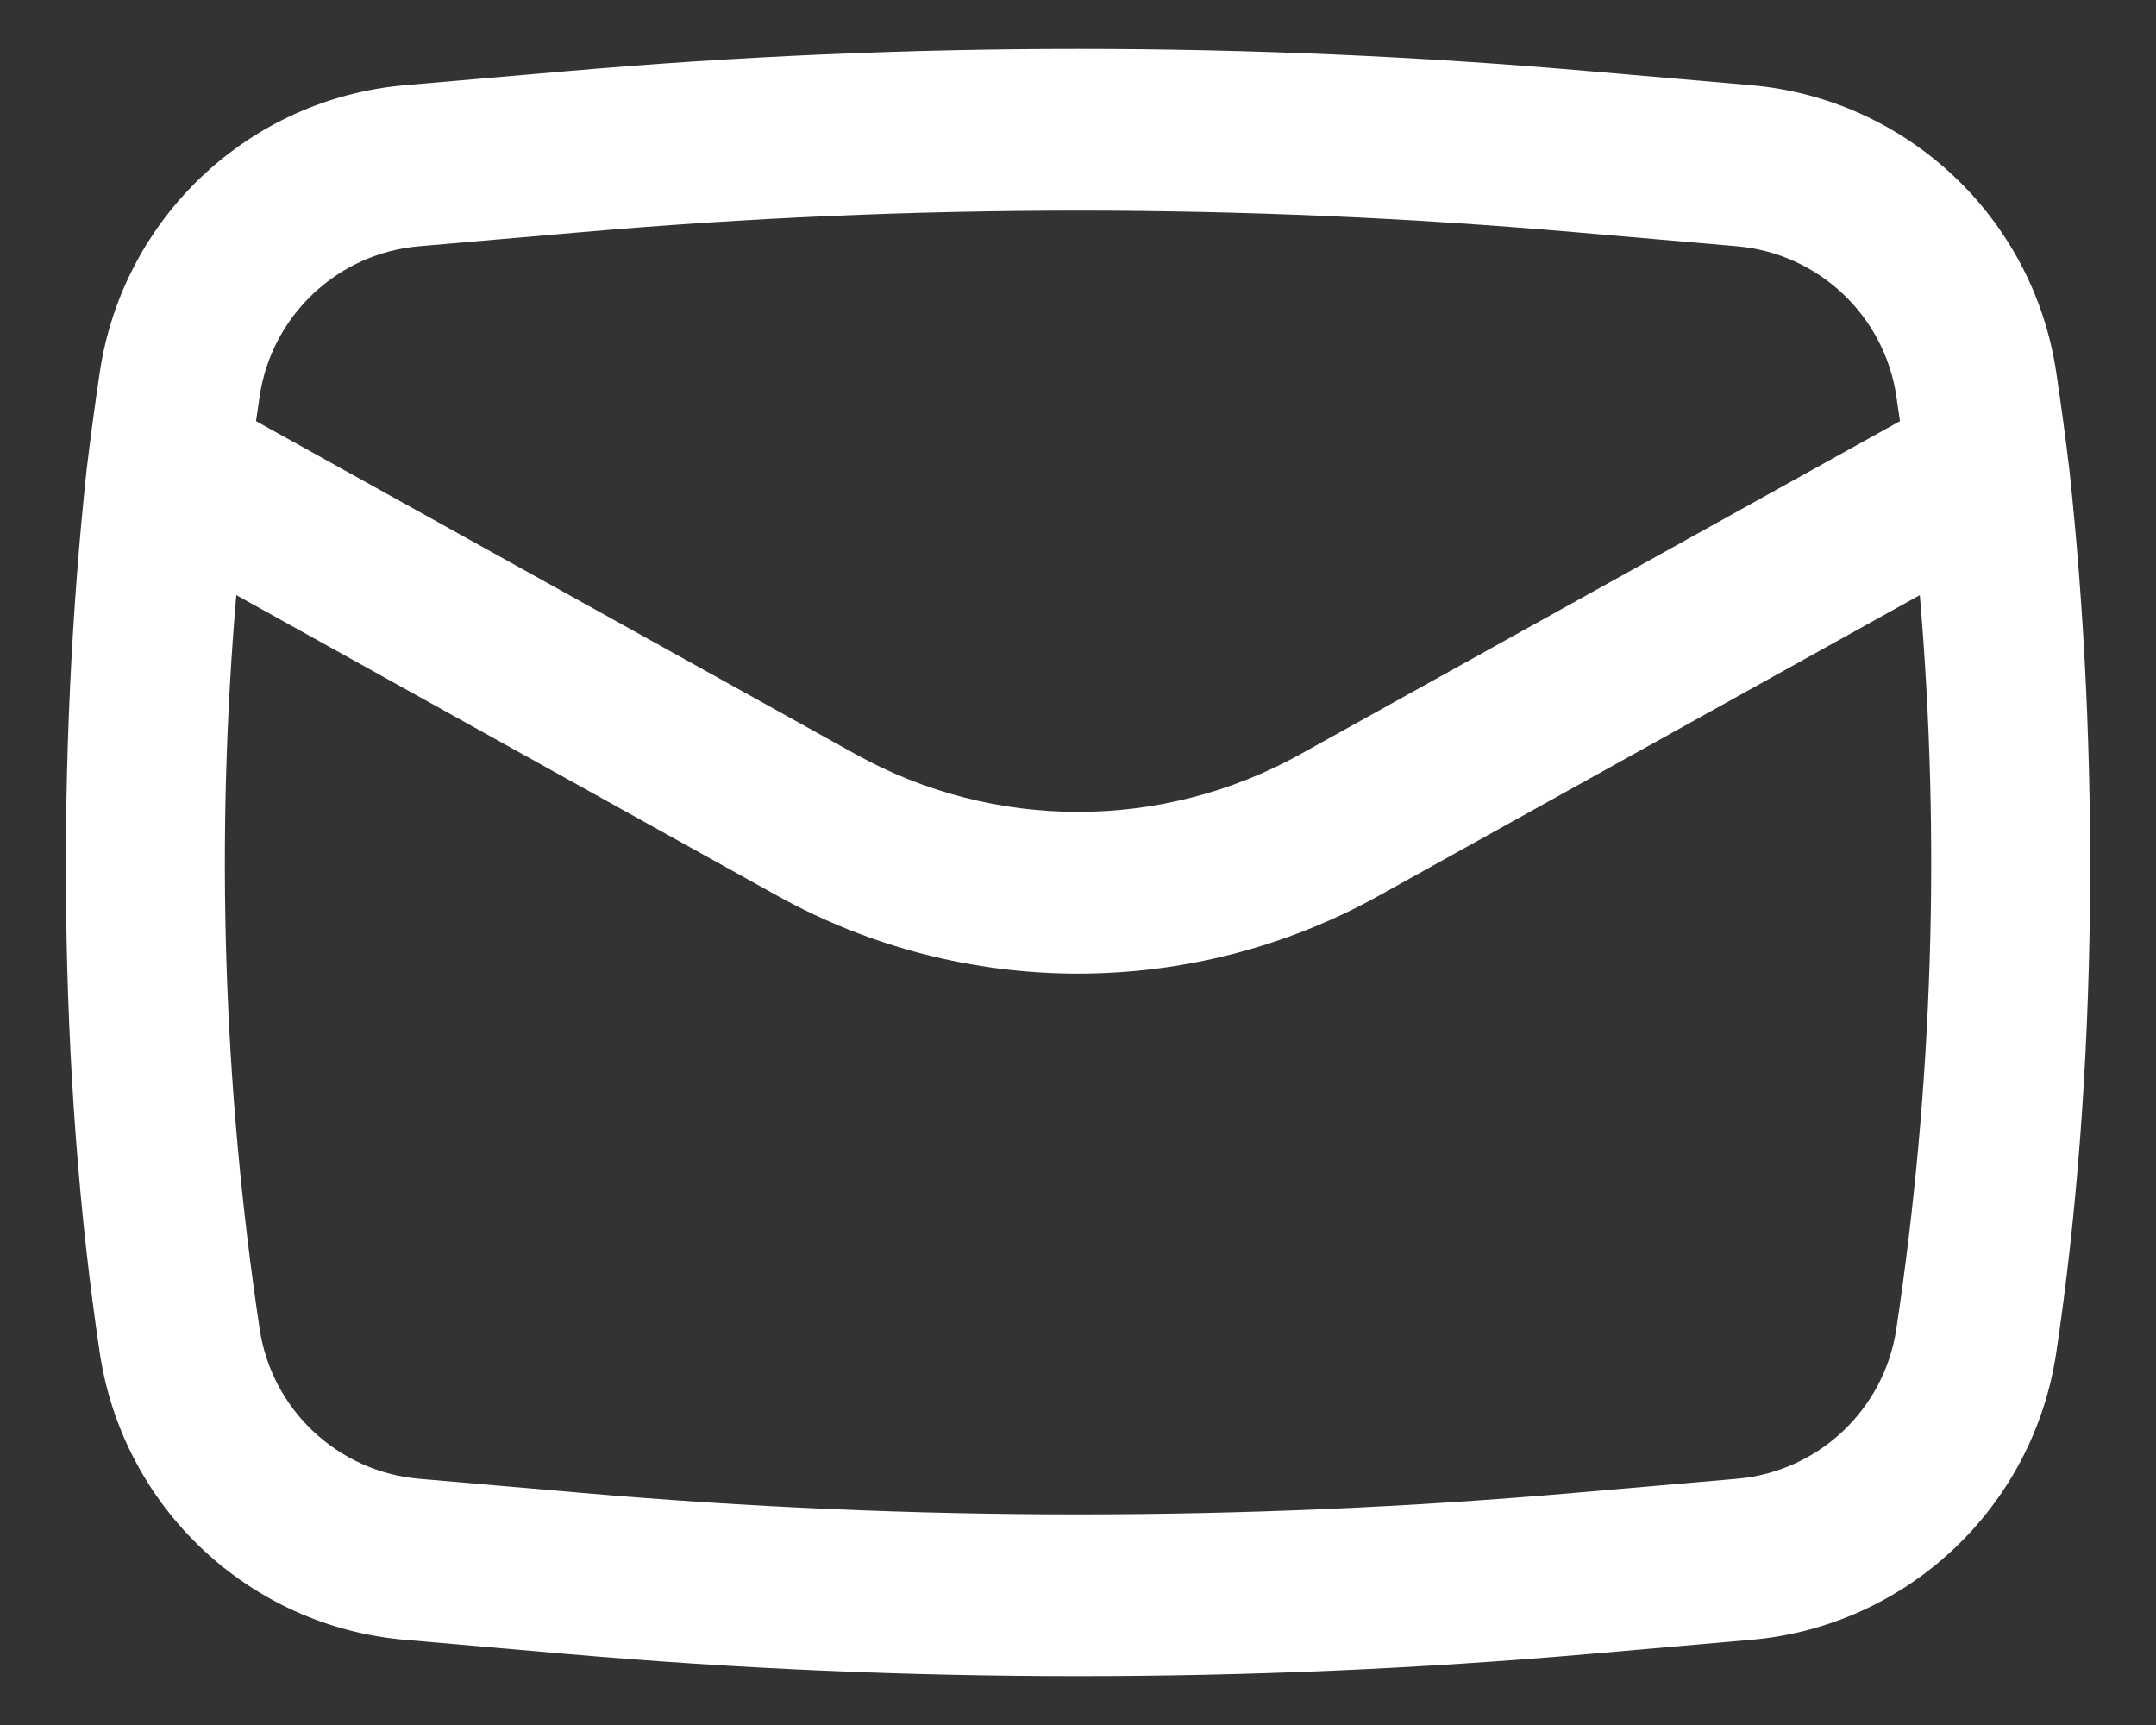 <svg width="20" height="16" viewBox="0 0 20 16" fill="none" xmlns="http://www.w3.org/2000/svg">
<rect x="0" y="0" width="20" height="16" fill="#333333" stroke="none"/>
<path fill-rule="evenodd" clip-rule="evenodd" d="M0.804 4.353C0.524 6.956 0.536 9.958 0.926 12.551C1.142 13.985 2.312 15.085 3.757 15.21L5.268 15.342C8.417 15.615 11.584 15.615 14.733 15.342L16.243 15.21C17.688 15.085 18.858 13.985 19.074 12.551C19.464 9.958 19.477 6.956 19.196 4.354C19.16 4.052 19.119 3.75 19.074 3.45C18.858 2.015 17.688 0.916 16.243 0.79L14.733 0.659C11.584 0.385 8.417 0.385 5.268 0.659L3.757 0.79C2.312 0.916 1.142 2.015 0.926 3.45C0.881 3.75 0.84 4.052 0.804 4.353ZM5.398 2.153C8.46 1.887 11.54 1.887 14.603 2.153L16.113 2.284C16.867 2.35 17.478 2.924 17.591 3.673C17.603 3.75 17.614 3.828 17.625 3.906L12.064 6.995C10.78 7.709 9.22 7.709 7.936 6.995L2.375 3.906C2.386 3.828 2.398 3.75 2.409 3.673C2.522 2.924 3.133 2.35 3.887 2.284L5.398 2.153ZM17.809 5.52C18.003 7.788 17.93 10.073 17.591 12.328C17.478 13.076 16.867 13.65 16.113 13.716L14.603 13.847C11.54 14.113 8.46 14.113 5.398 13.847L3.887 13.716C3.133 13.65 2.522 13.076 2.409 12.328C2.07 10.073 1.998 7.788 2.192 5.52L7.208 8.307C8.944 9.272 11.056 9.272 12.793 8.307L17.809 5.52Z" fill="white"/>
</svg>
